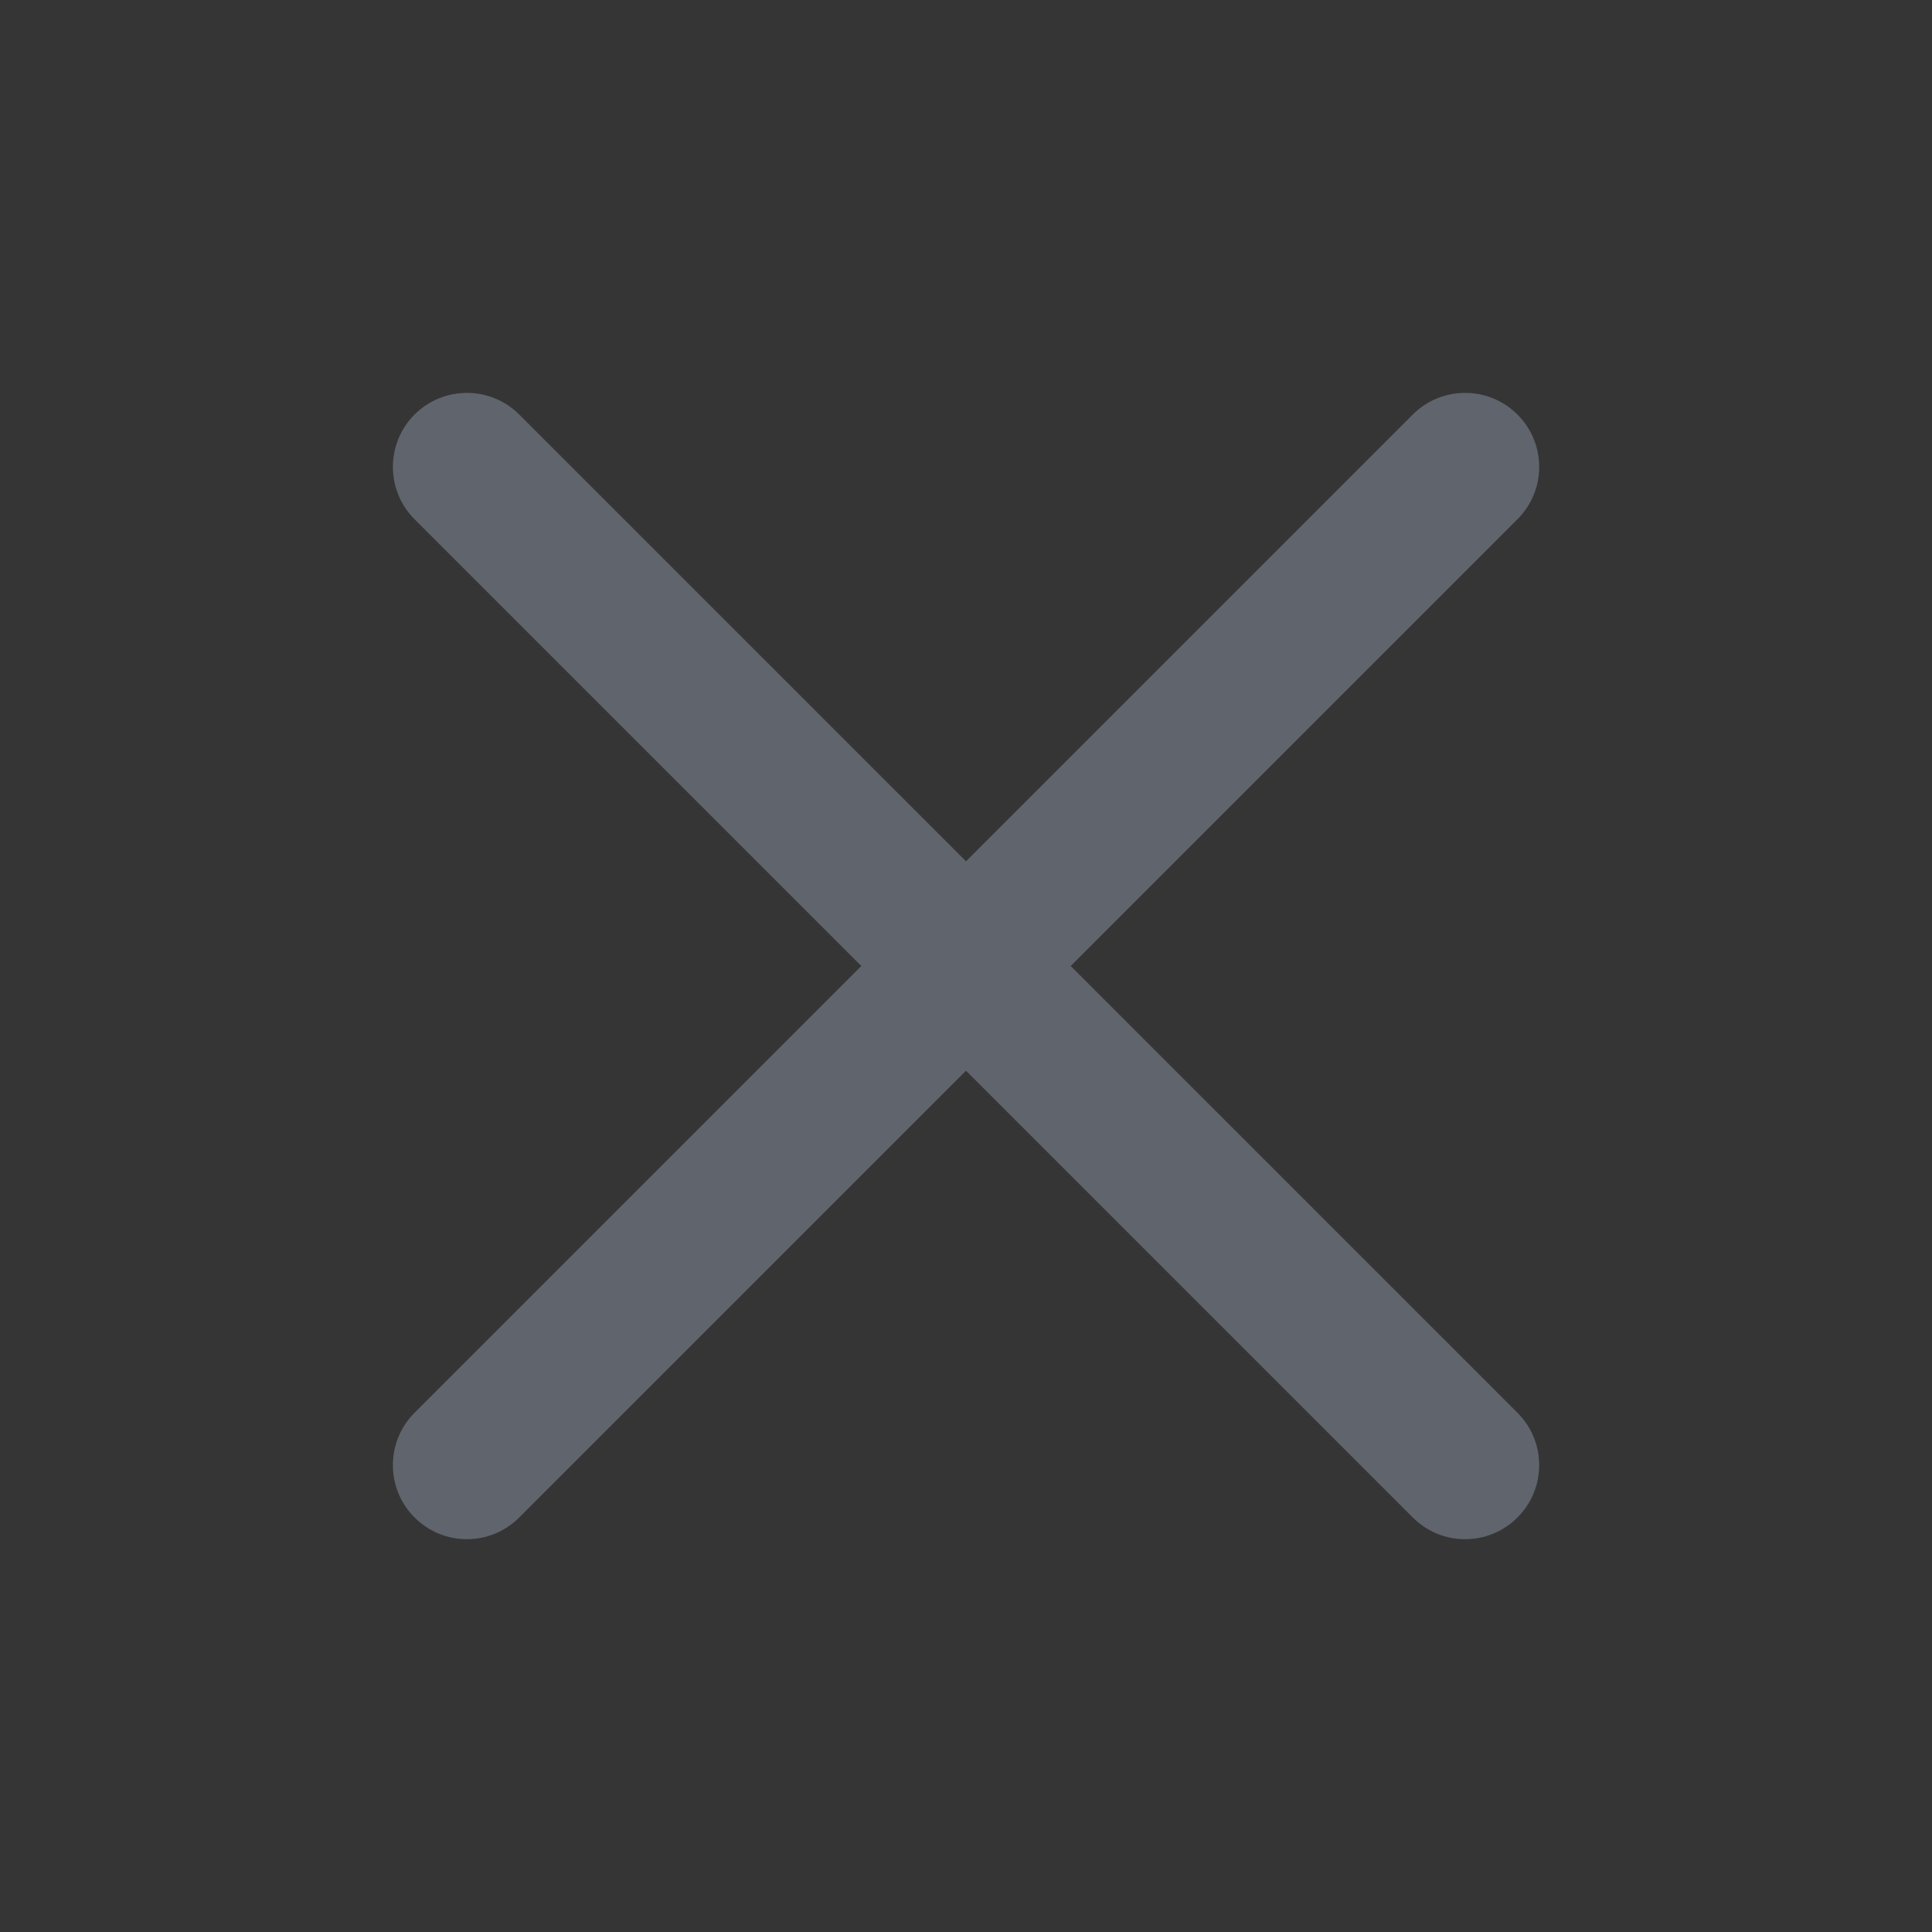 <svg width="16" height="16" viewBox="0 0 16 16" fill="none" xmlns="http://www.w3.org/2000/svg">
<rect x="0" y="0" width="16" height="16" fill="#333333" stroke="none"/>
<rect width="16" height="16" fill="white" fill-opacity="0.01"/>
<path fill-rule="evenodd" clip-rule="evenodd" d="M12.567 4.3C12.807 4.061 12.807 3.673 12.567 3.433C12.328 3.194 11.939 3.194 11.7 3.433L8 7.133L4.3 3.433C4.061 3.194 3.673 3.194 3.433 3.433C3.194 3.673 3.194 4.061 3.433 4.3L7.133 8L3.433 11.7C3.194 11.939 3.194 12.328 3.433 12.567C3.673 12.807 4.061 12.807 4.3 12.567L8 8.867L11.7 12.567C11.939 12.807 12.328 12.807 12.567 12.567C12.807 12.328 12.807 11.939 12.567 11.7L8.867 8L12.567 4.3Z" fill="#60646C"/>
</svg>
